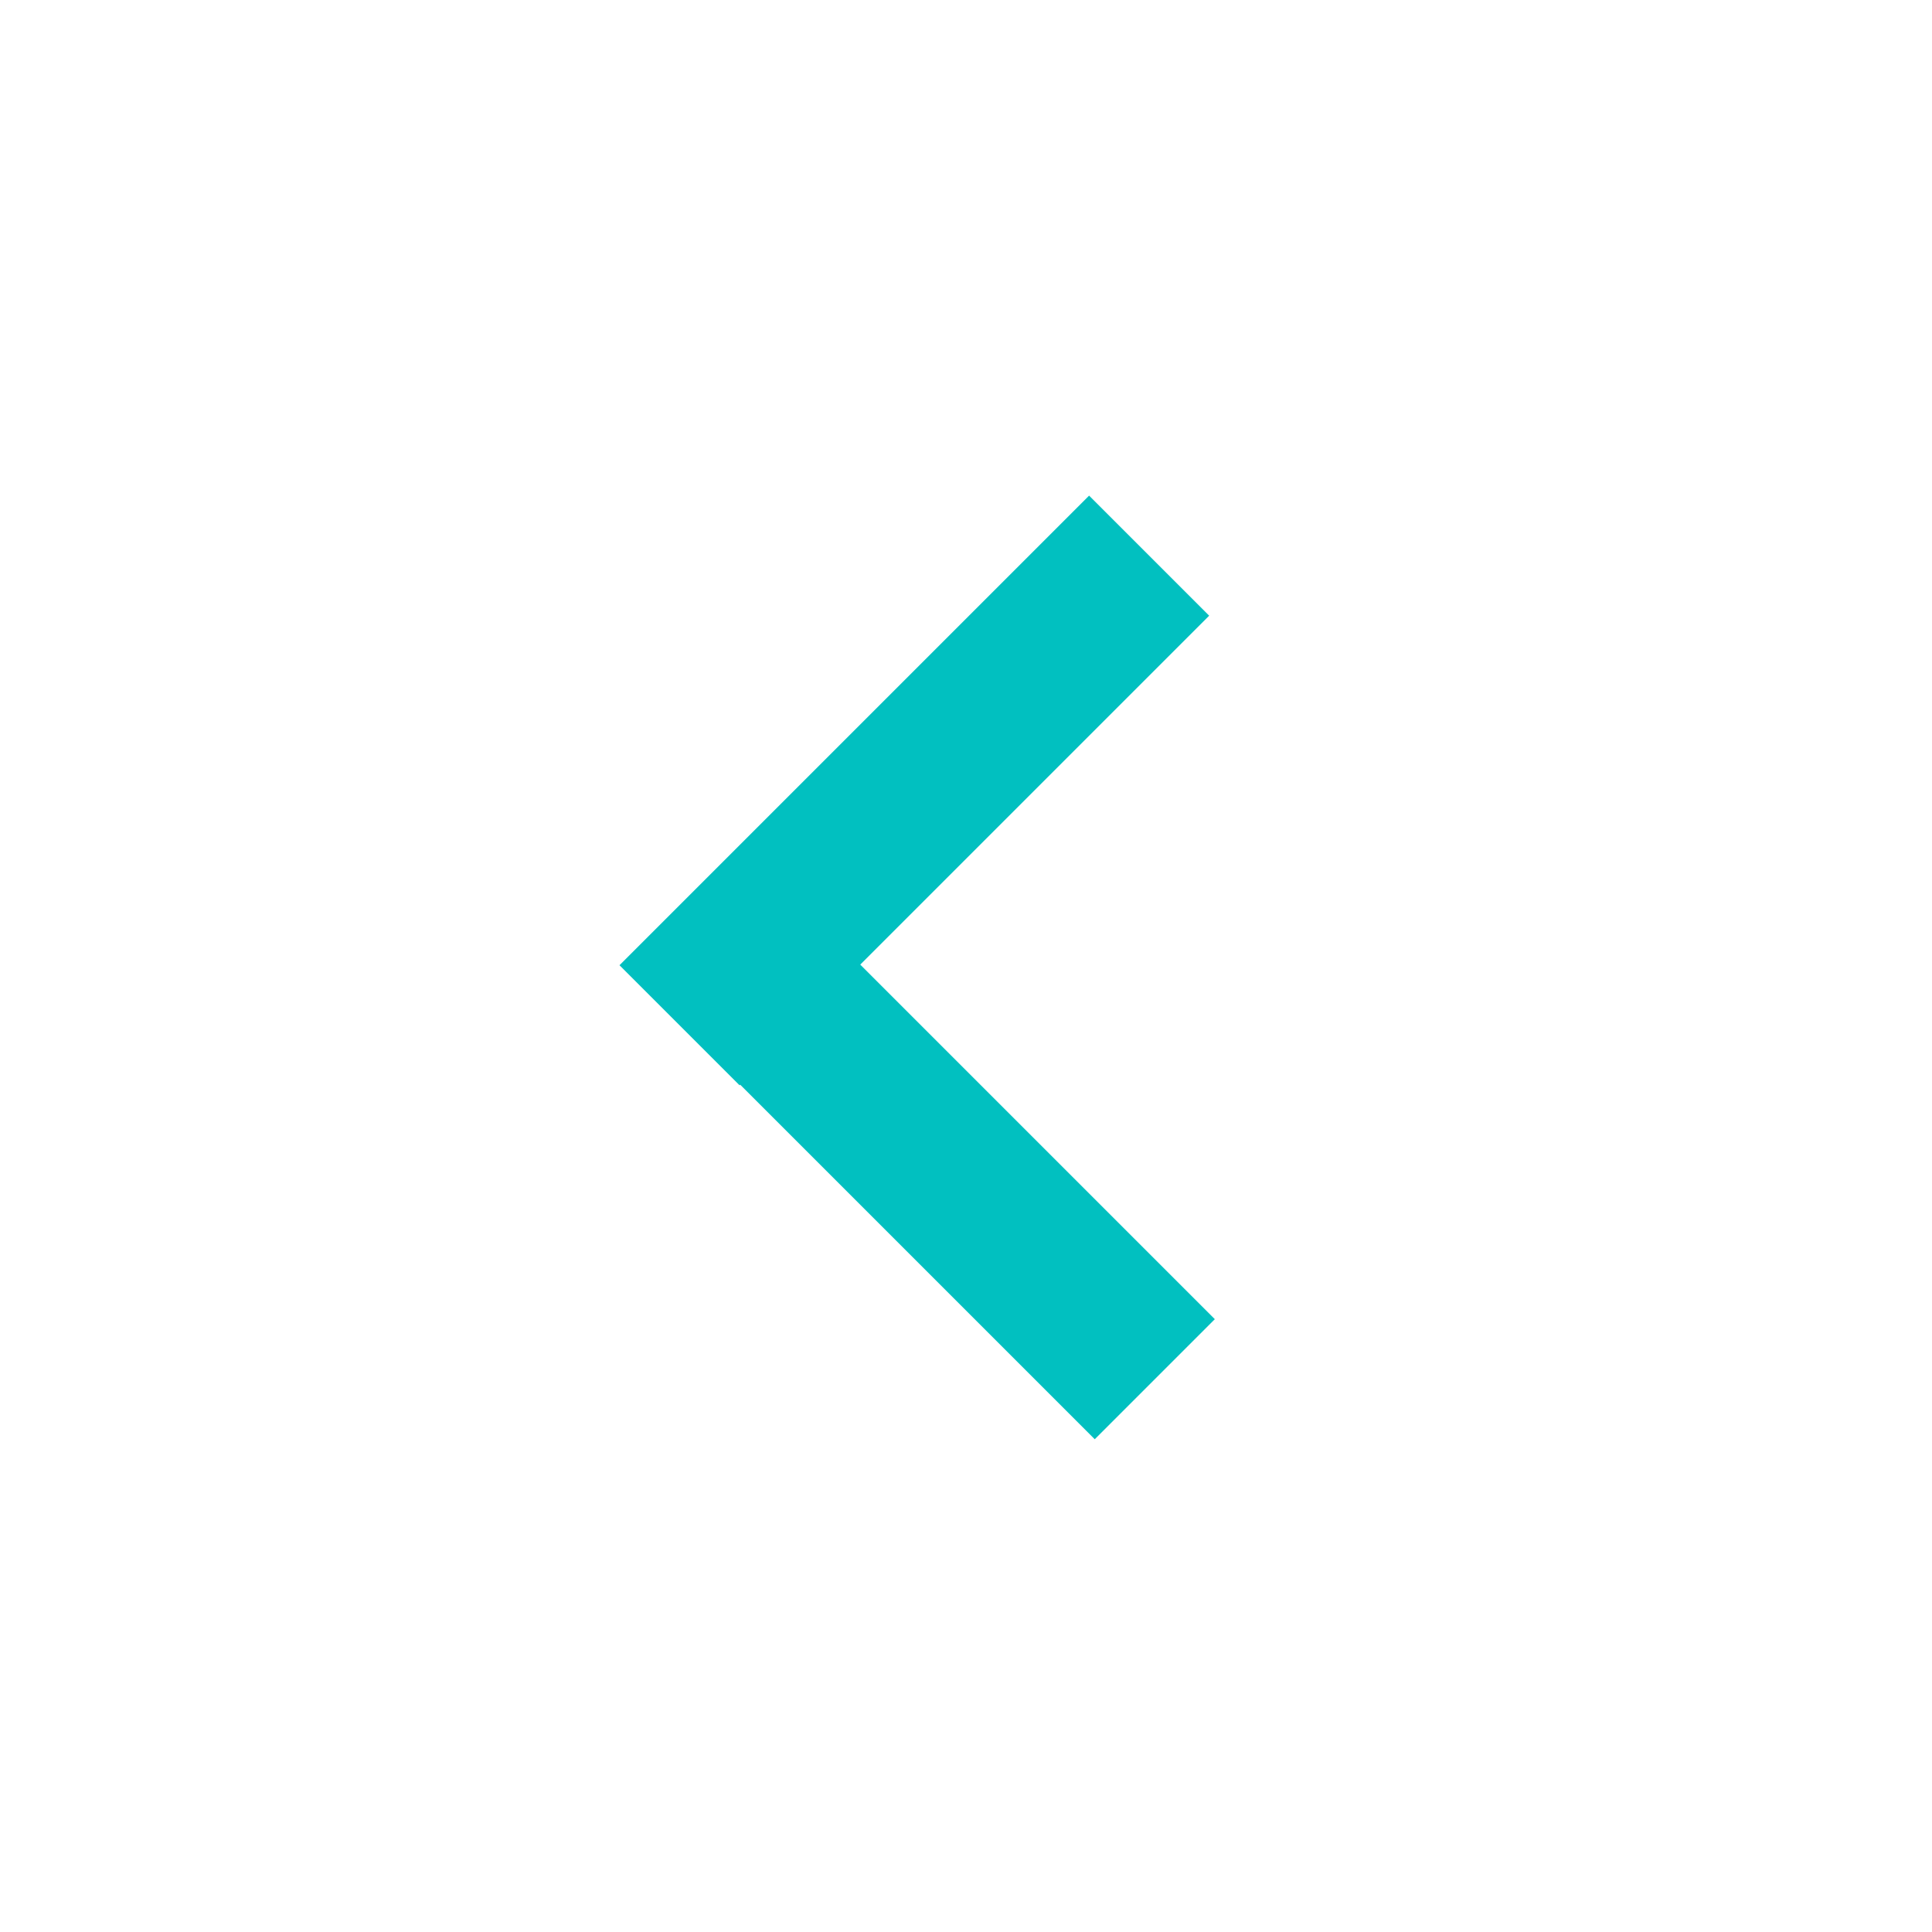<svg xmlns="http://www.w3.org/2000/svg" viewBox="0 0 1024 1024"><defs><style>.cls-1{fill:#01c0c0;}</style></defs><title>left_hover</title><g id="left"><polygon class="cls-1" points="643.88 699.19 455.95 511.26 640.88 326.33 577.24 262.69 328.34 511.59 391.98 575.23 392.31 574.9 580.24 762.83 643.88 699.19"/></g></svg>